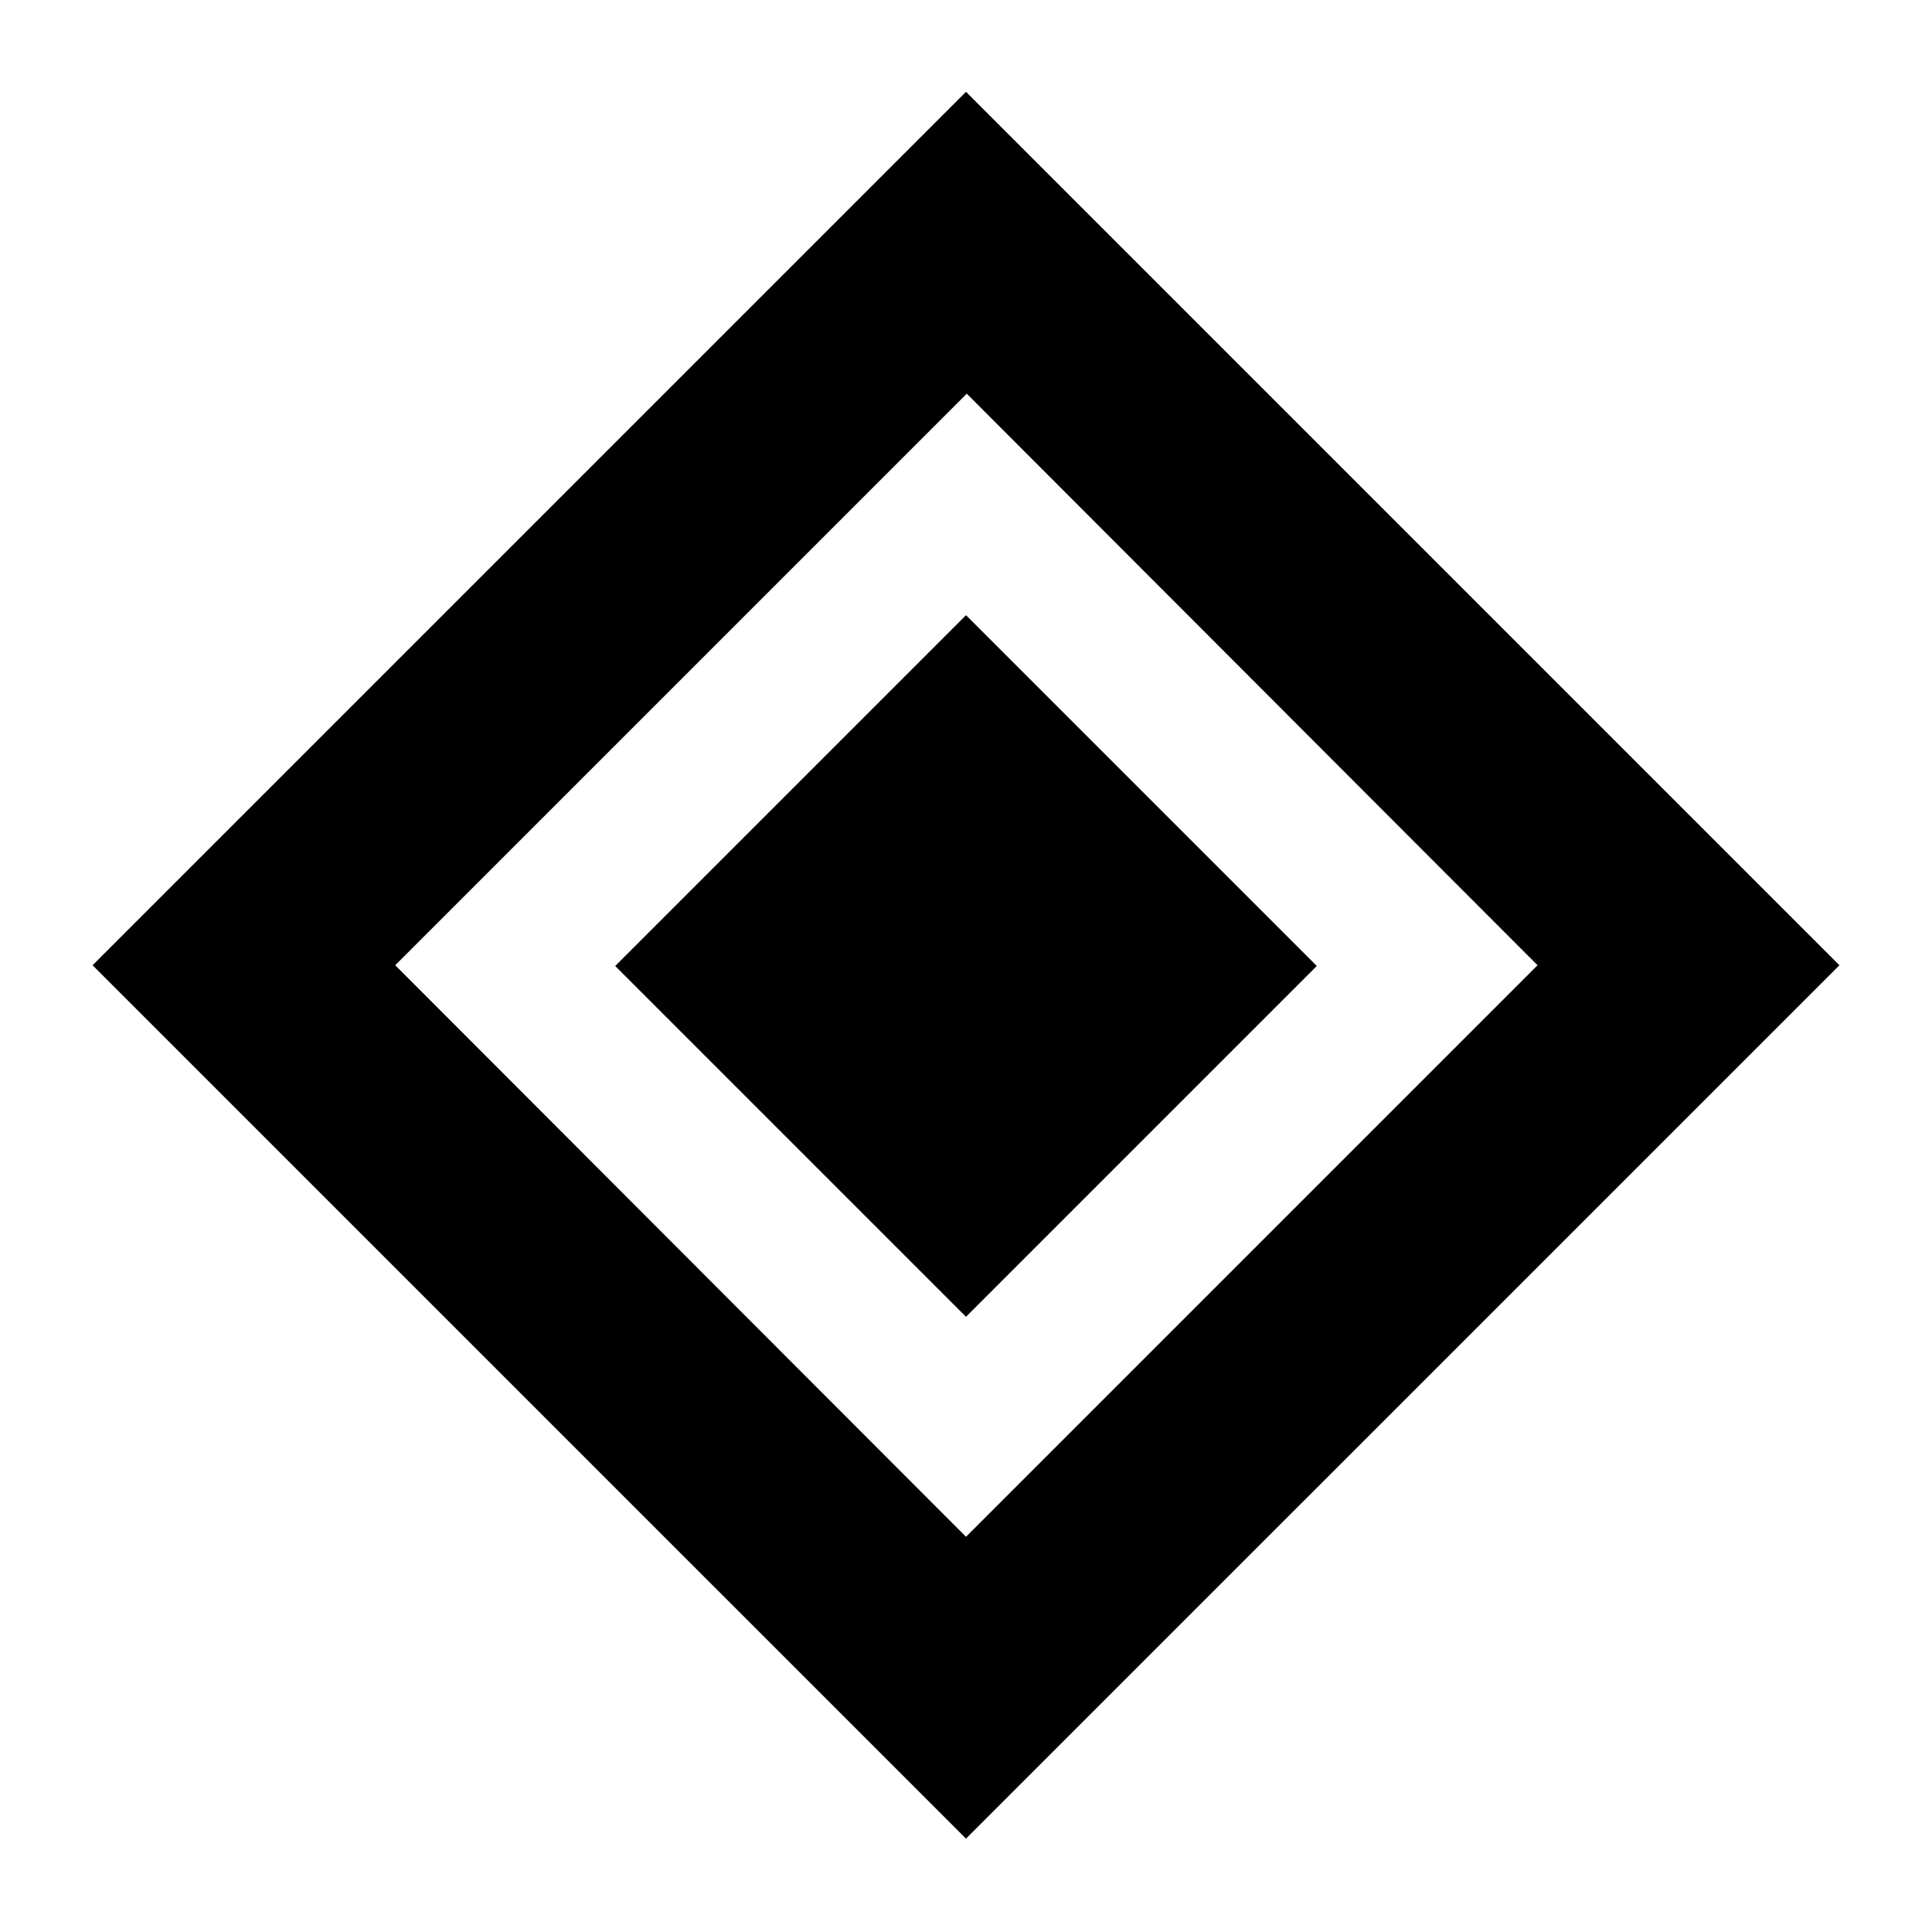 <svg xmlns="http://www.w3.org/2000/svg" height="20" viewBox="0 -960 960 960" width="20"><path d="M480-305.69 305.69-480 480-654.31 654.31-480 480-305.69Zm0 259.3L46-480.38l434-434 434 434L480-46.39Zm0-149.99 284-284-283.62-284-284 284 283.62 284Z"/></svg>